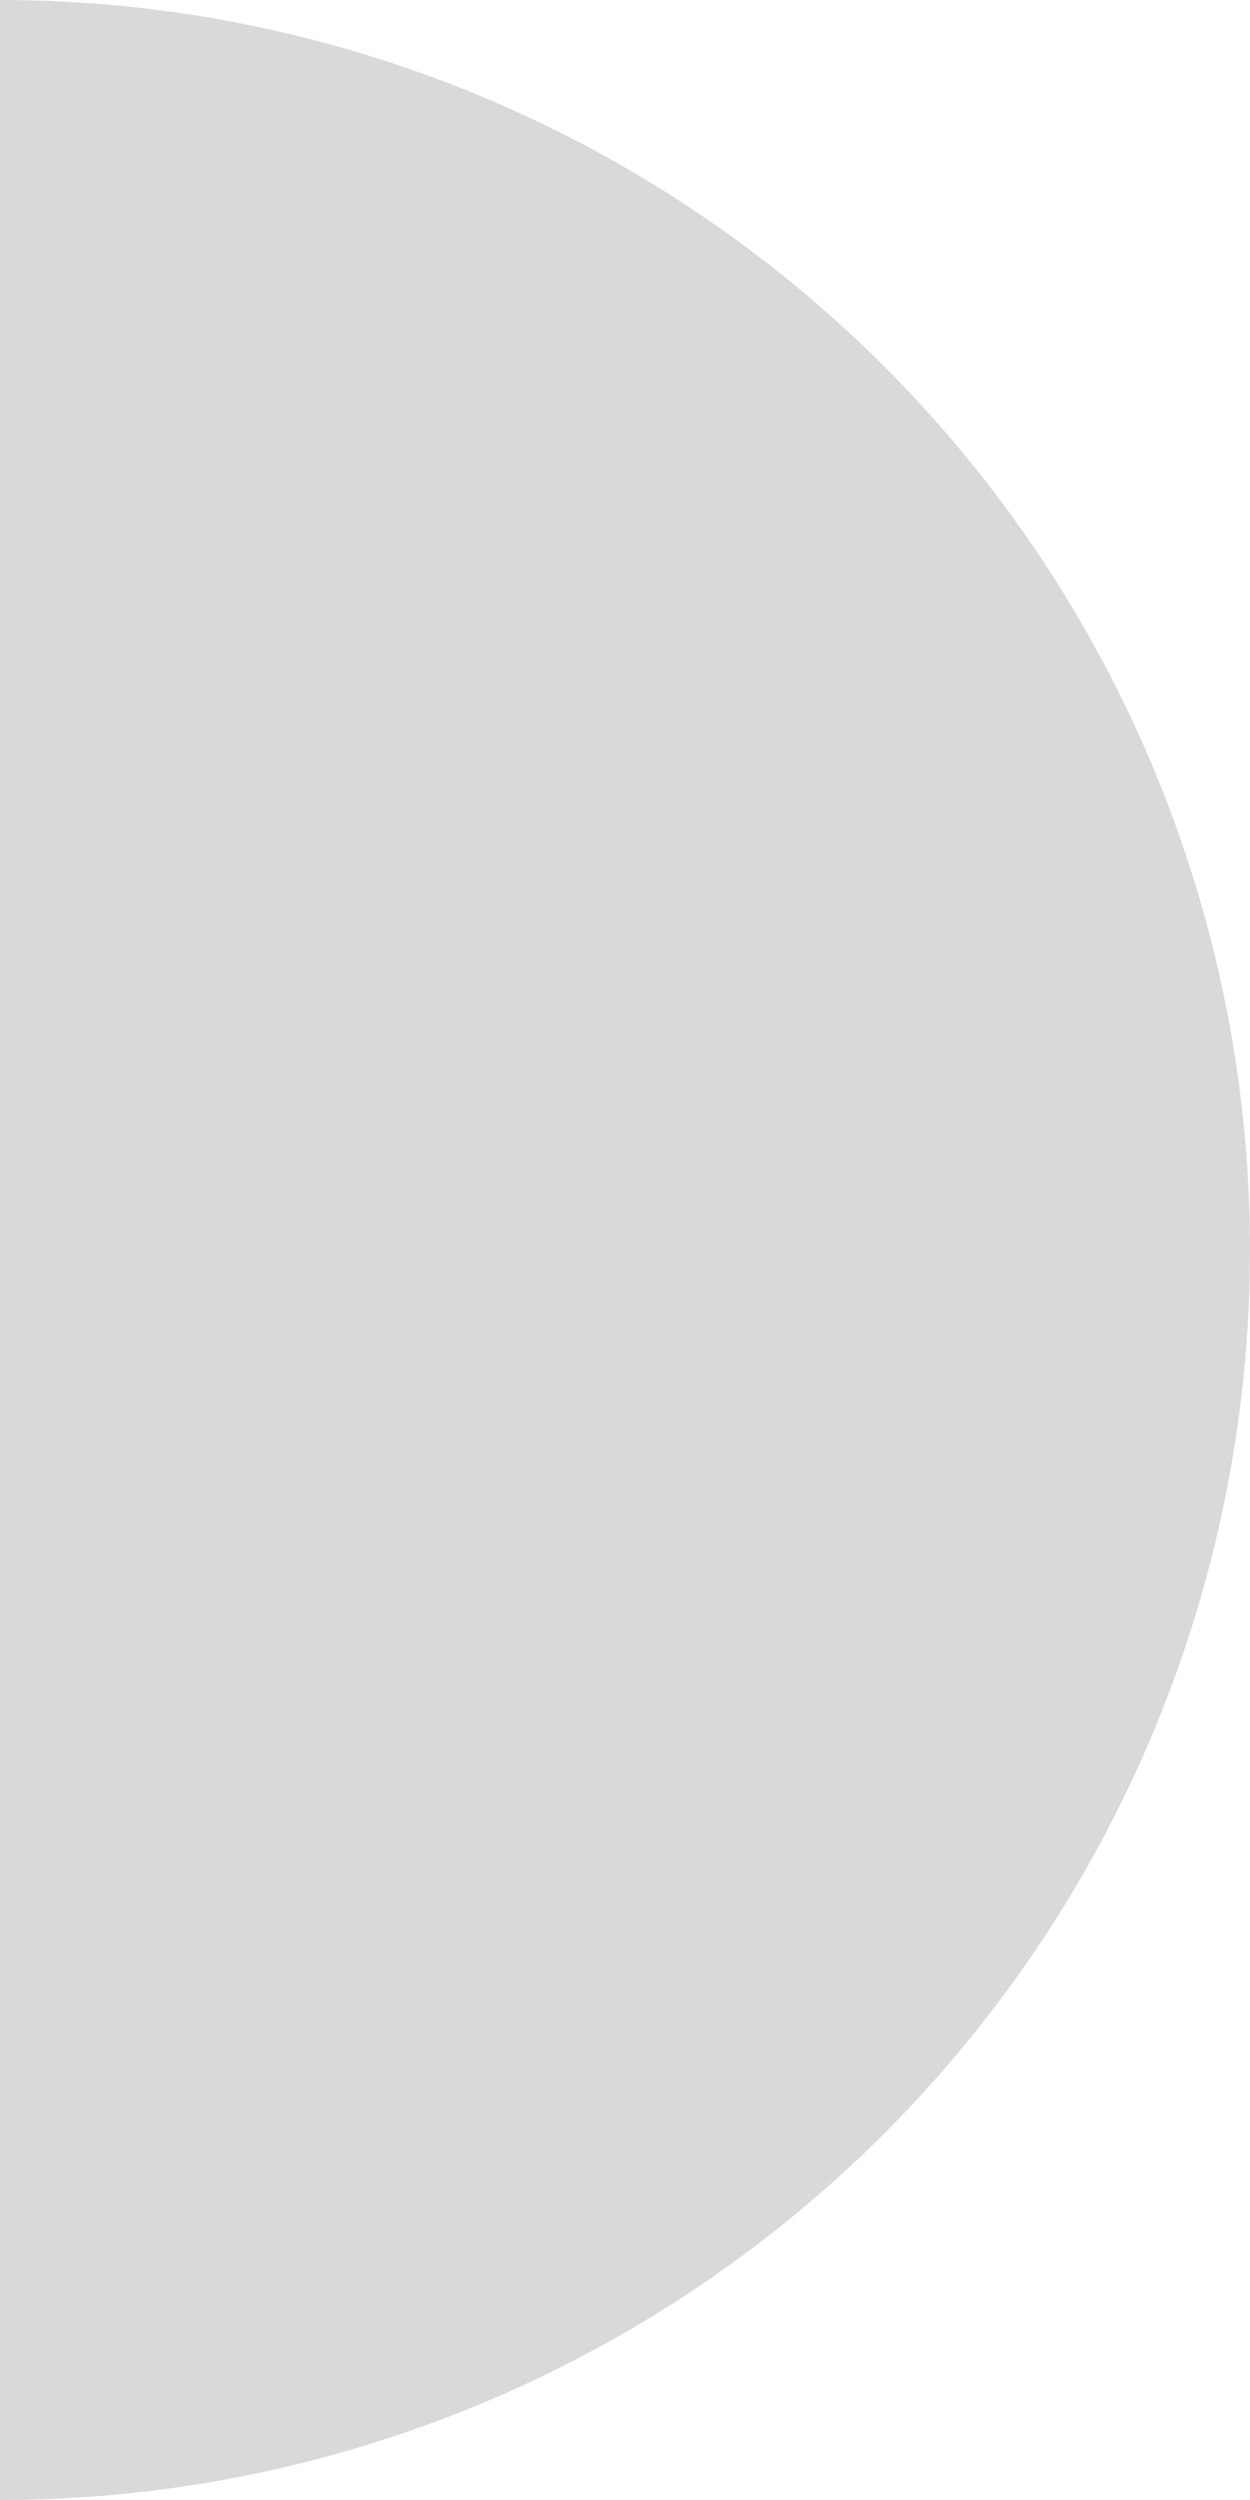 <svg viewBox="0 0 100 200" fill="none" xmlns="http://www.w3.org/2000/svg">
<path d="M7.62939e-06 200C26.522 200 51.957 189.464 70.711 170.711C89.464 151.957 100 126.522 100 100C100 73.478 89.464 48.043 70.711 29.289C51.957 10.536 26.522 -3.16267e-07 0 0V100L7.62939e-06 200Z" fill="#D9D9D9"/>
</svg>
